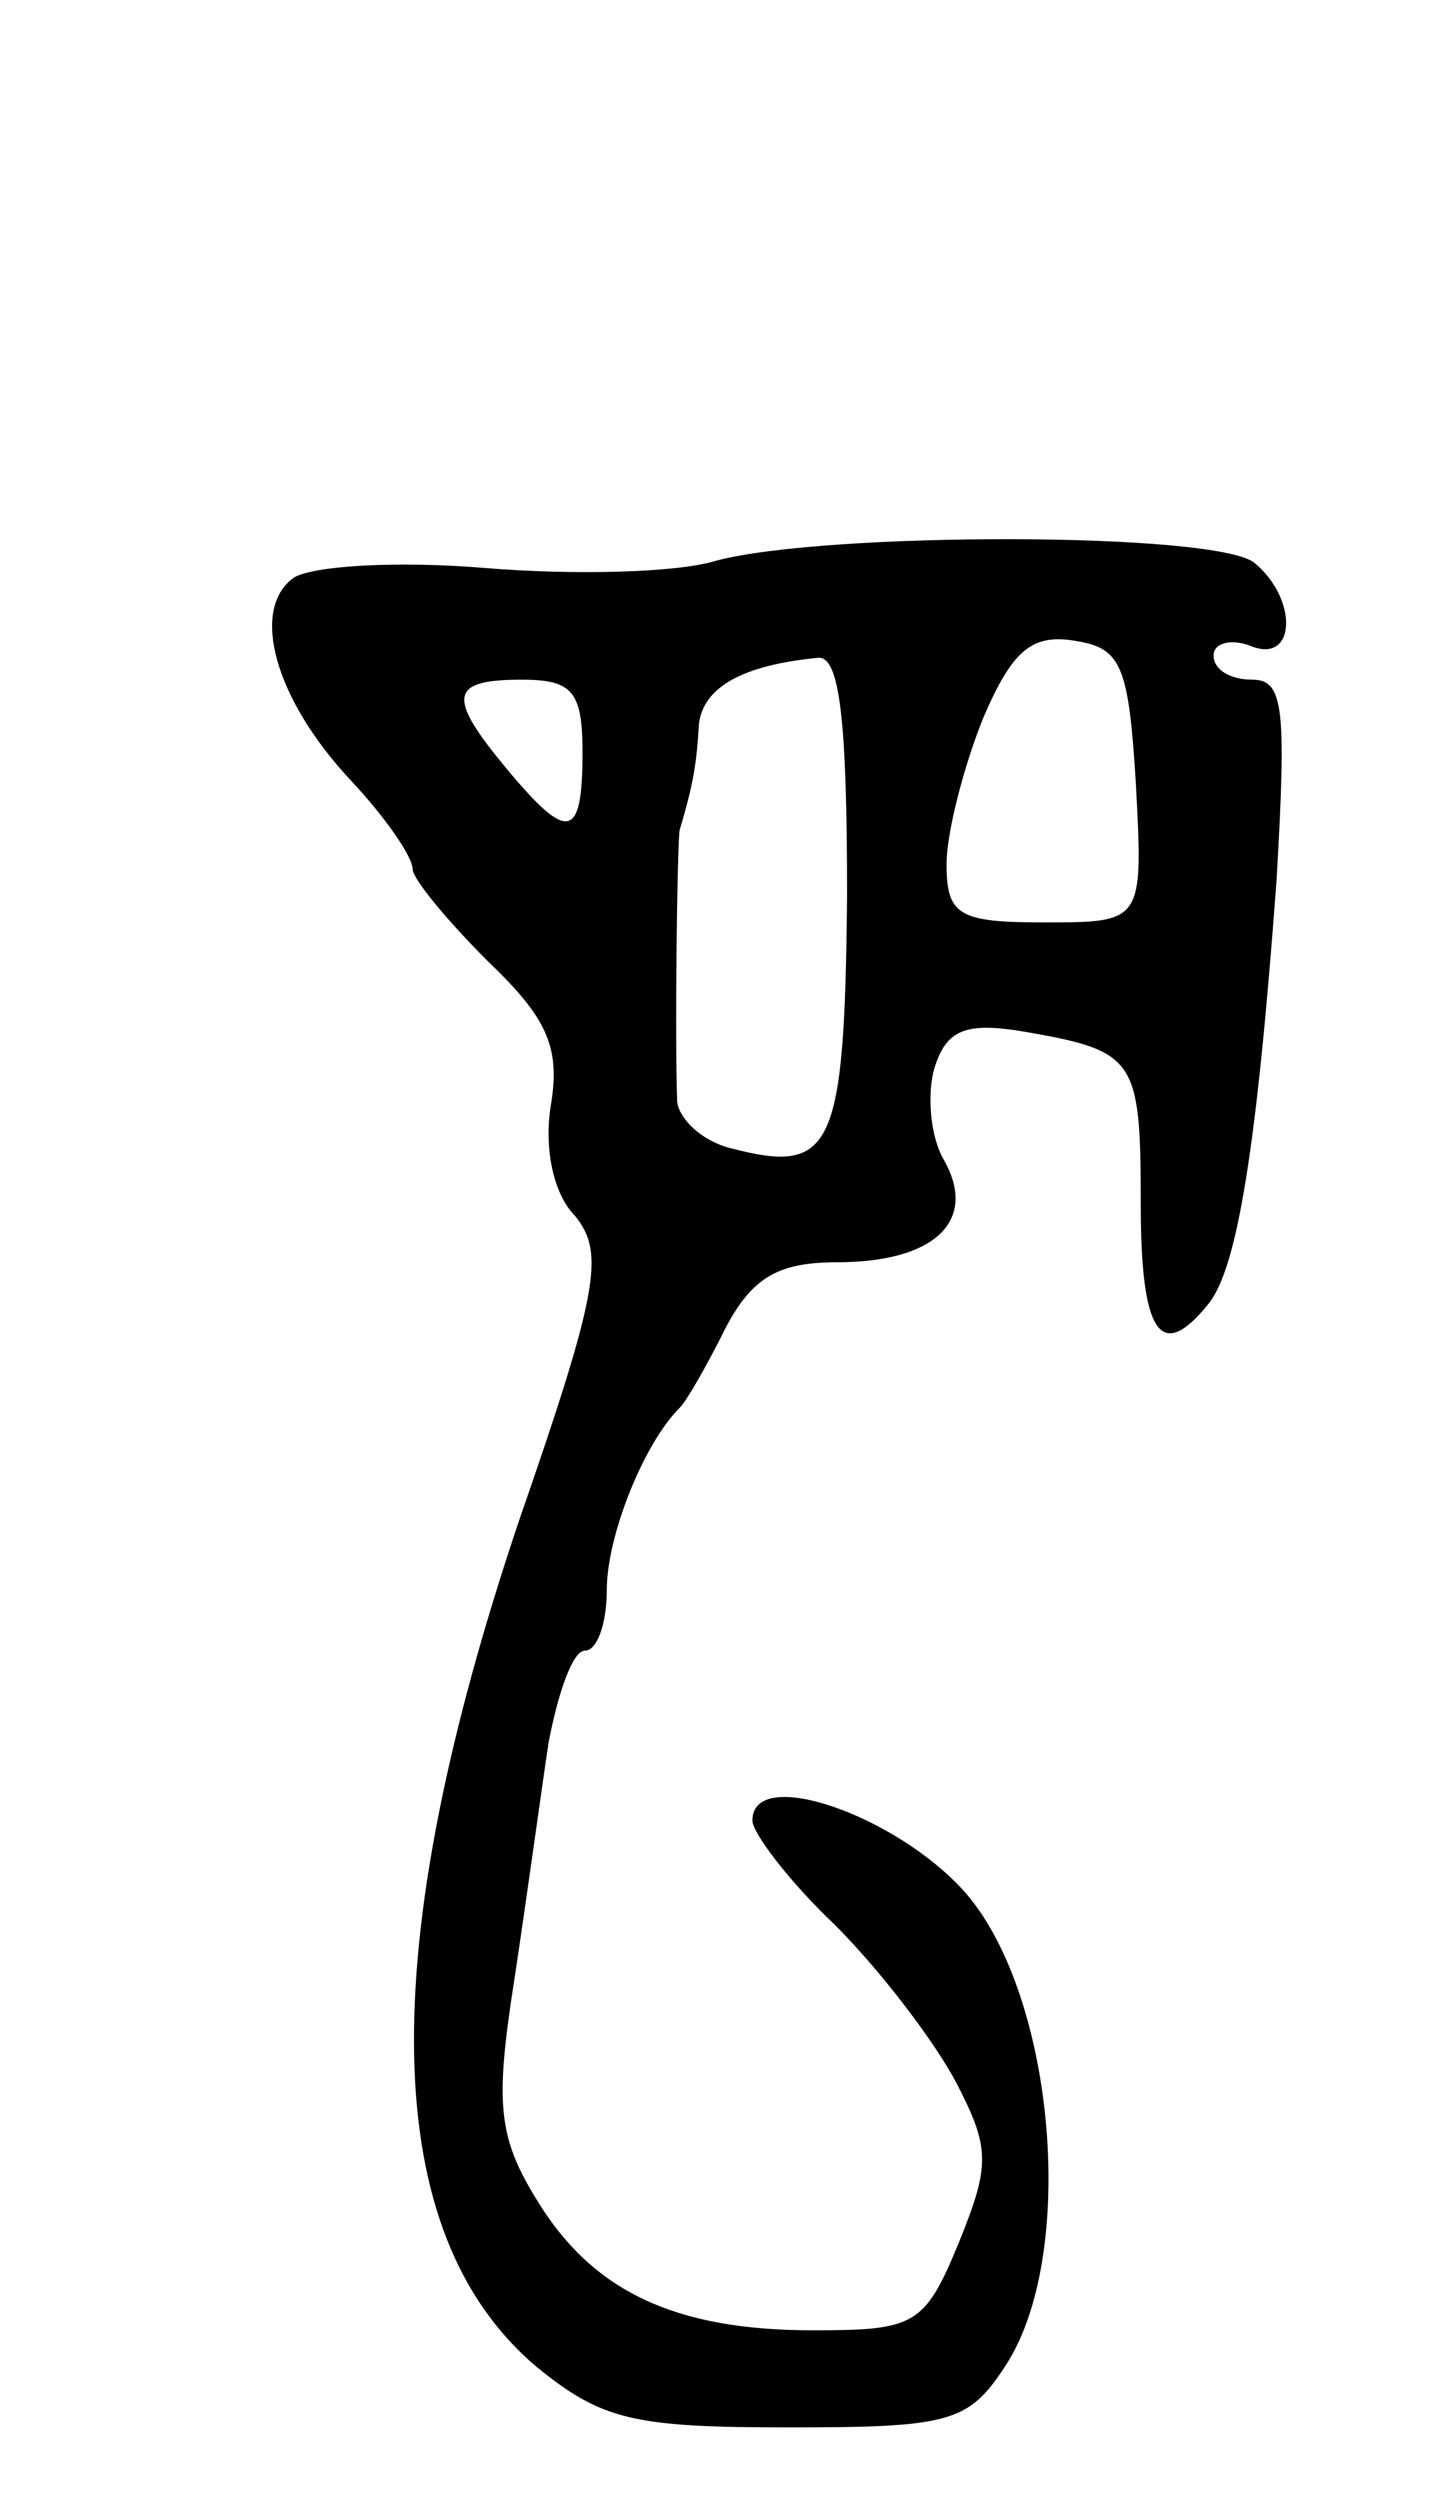 <svg version="1.0" xmlns="http://www.w3.org/2000/svg"
 width="59pt" height="103pt" viewBox="0 0 59 103"
 preserveAspectRatio="xMidYMid meet">
<g transform="translate(0,103) scale(0.1,-0.1)"
fill="#000000" stroke="none">
<path d="M295 799 c-16 -5 -59 -6 -95 -3 -36 3 -71 1 -79 -4 -18 -13 -8 -50
24 -84 14 -15 25 -31 25 -36 0 -4 14 -21 31 -38 24 -23 30 -35 26 -59 -3 -18
1 -37 10 -46 12 -15 10 -30 -23 -125 -60 -178 -58 -294 7 -349 27 -22 40 -25
104 -25 66 0 74 2 89 25 30 45 21 152 -16 195 -28 32 -88 53 -88 30 0 -5 15
-25 34 -43 19 -19 41 -48 50 -65 14 -27 14 -34 1 -66 -14 -34 -18 -36 -60 -36
-57 0 -91 16 -114 54 -16 26 -17 40 -9 91 5 33 11 77 14 97 4 21 10 38 15 38
5 0 9 11 9 25 0 22 15 60 30 75 3 3 11 17 19 33 11 21 22 27 46 27 40 0 58 17
44 42 -6 10 -7 28 -4 38 5 16 13 19 37 15 46 -8 48 -11 48 -71 0 -53 8 -66 28
-41 12 15 20 66 28 175 4 70 3 82 -10 82 -9 0 -16 4 -16 10 0 5 7 7 15 4 19
-8 20 19 2 34 -15 13 -177 13 -222 1z m173 -92 c3 -57 3 -57 -38 -57 -35 0
-40 3 -40 24 0 13 7 40 15 60 12 28 20 35 38 32 19 -3 22 -10 25 -59z m-119
-46 c-1 -105 -6 -115 -48 -104 -12 3 -21 12 -22 19 -1 28 0 104 1 112 6 20 7
28 8 44 2 15 18 24 49 27 9 1 12 -26 12 -98z m-109 59 c0 -36 -6 -37 -31 -7
-25 30 -24 37 6 37 21 0 25 -5 25 -30z"/>
</g>
</svg>
